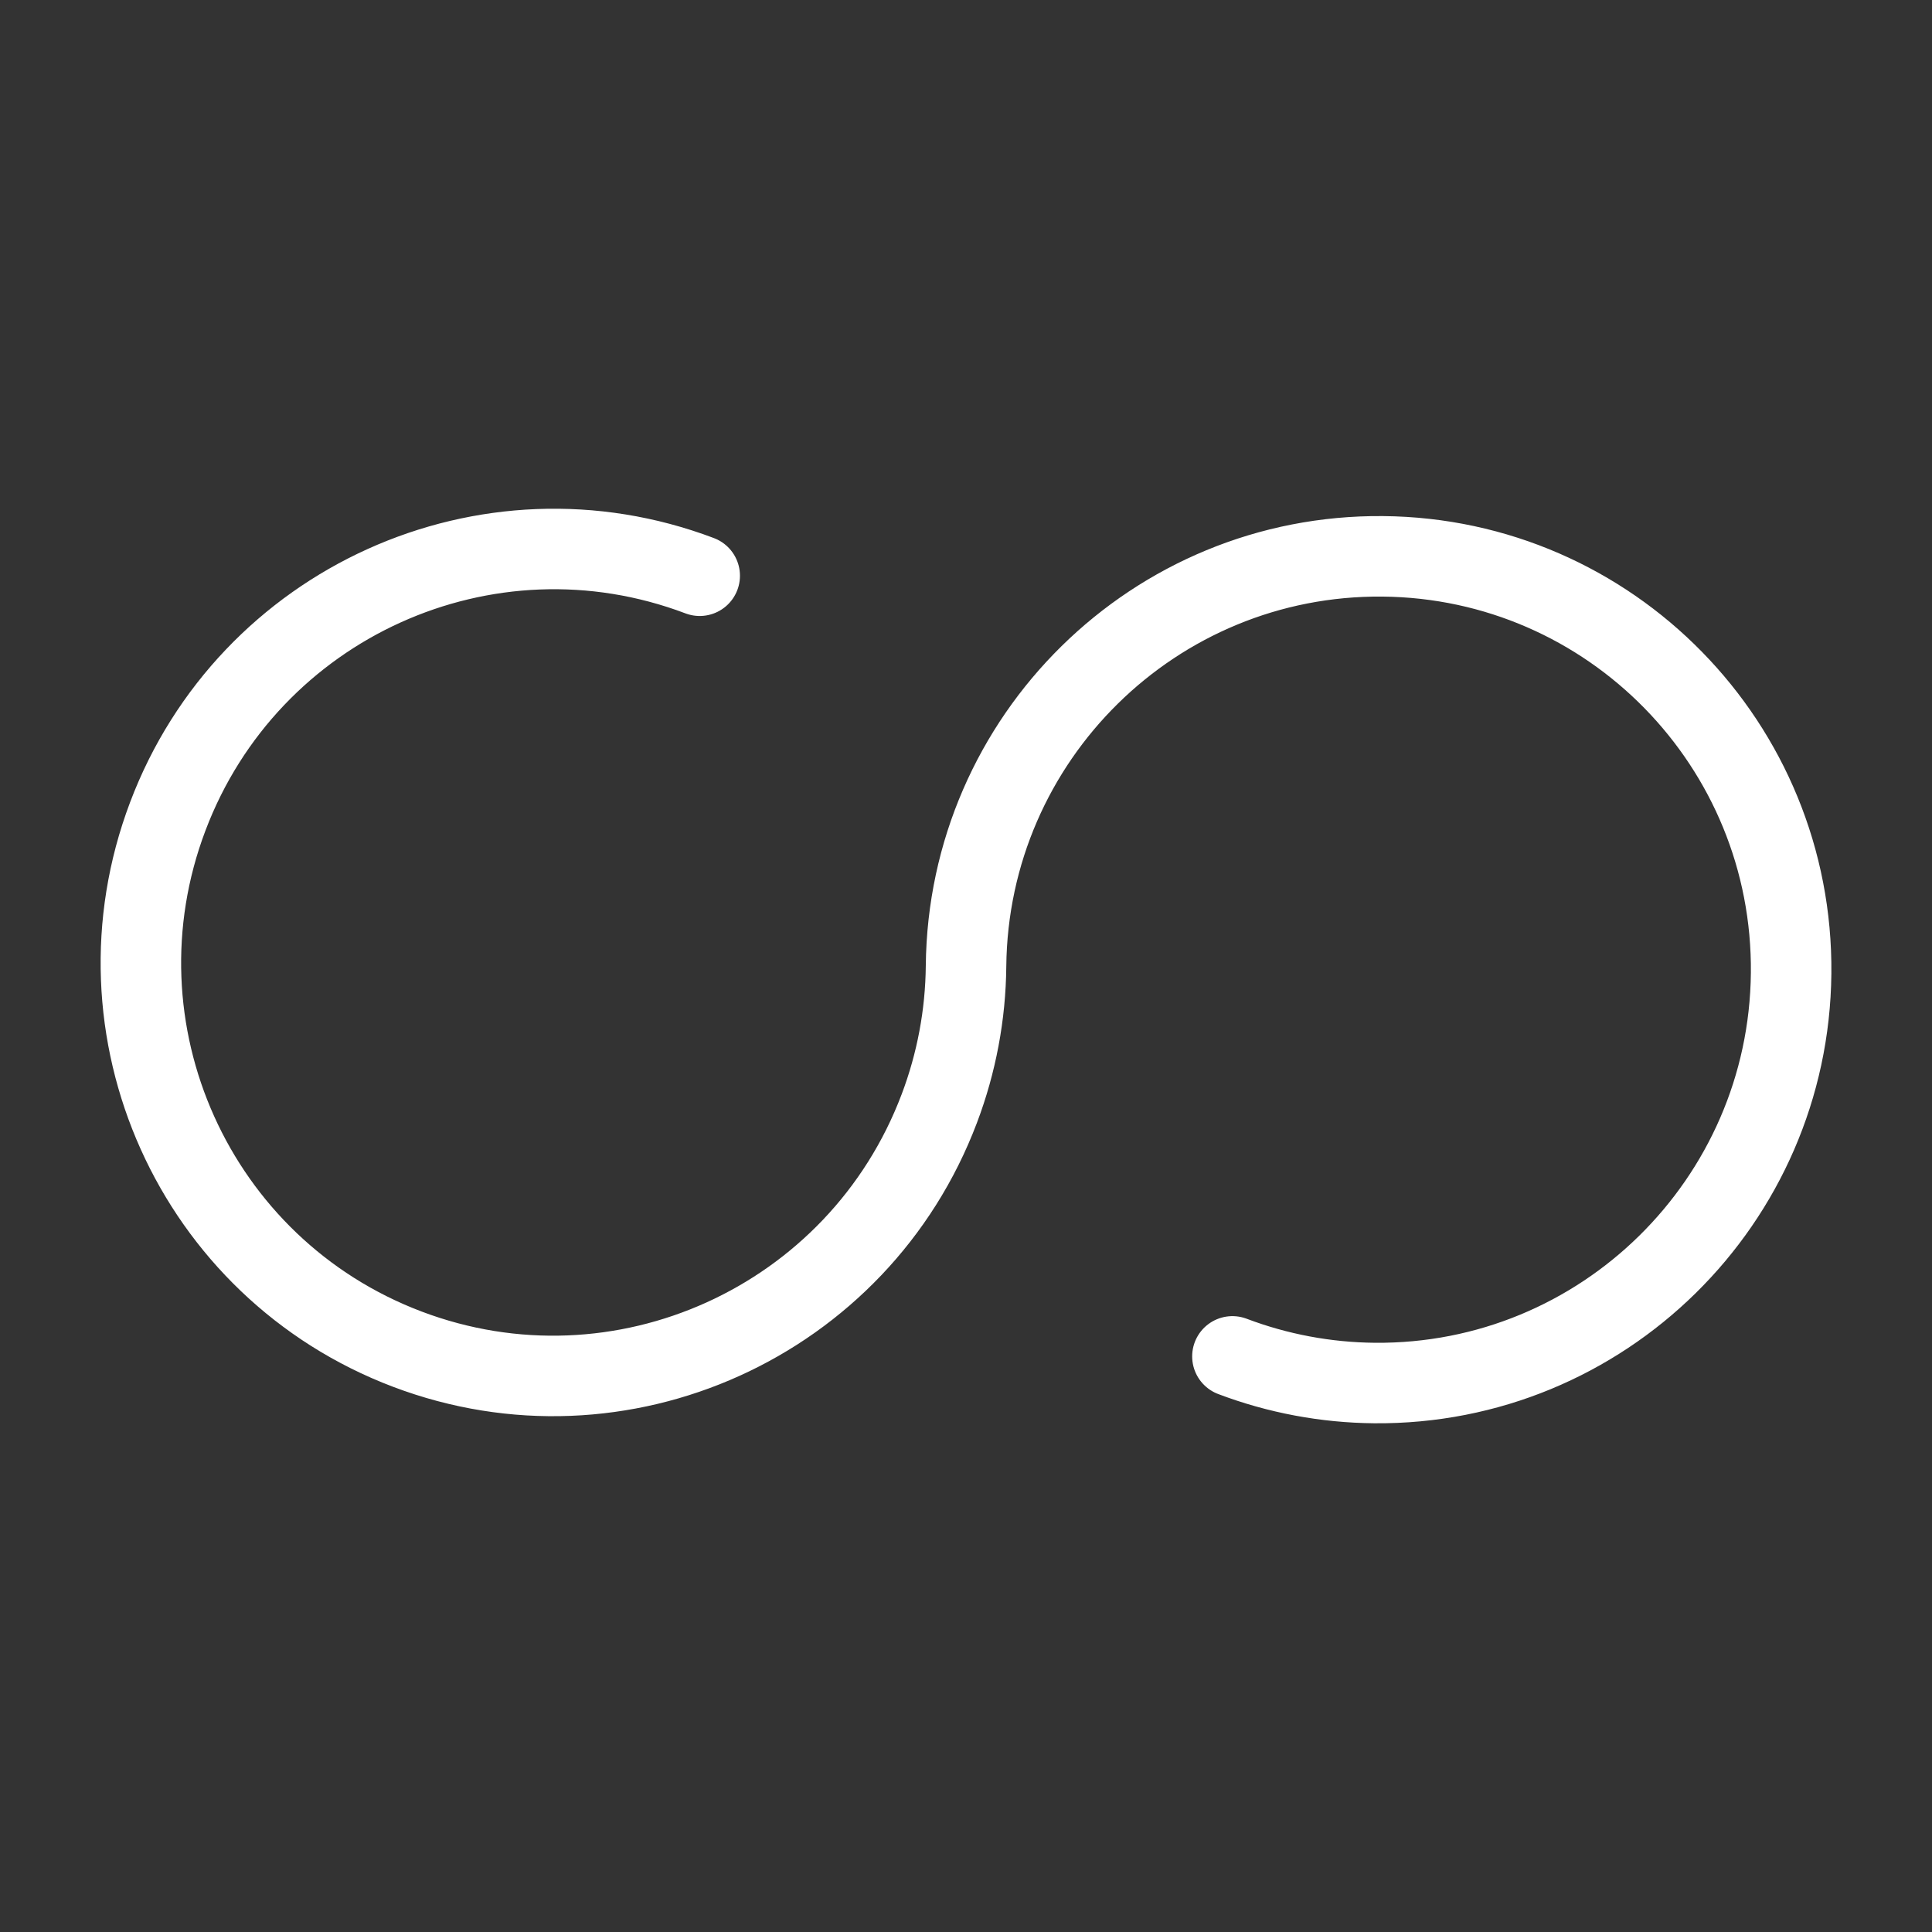 <?xml version="1.0" encoding="UTF-8"?><svg id="a" xmlns="http://www.w3.org/2000/svg" viewBox="0 0 48 48"><rect x="0" y="0" width="48" height="48" fill="#333333" stroke="none"/><defs><style>.b{stroke-width:2px;fill:none;stroke:#fff;stroke-linecap:round;stroke-linejoin:round;}</style></defs><path class="b" d="m17.384,14.304c-5.293-2.004-11.211.674-13.216,5.98-2.006,5.306.659,11.232,5.953,13.236,5.293,2.004,11.211-.674,13.216-5.98.428-1.131.653-2.329.664-3.538.056-5.672,4.69-10.229,10.351-10.18,5.66.05,10.204,4.688,10.148,10.359s-4.69,10.229-10.351,10.18c-1.207-.011-2.402-.235-3.53-.662"/></svg>